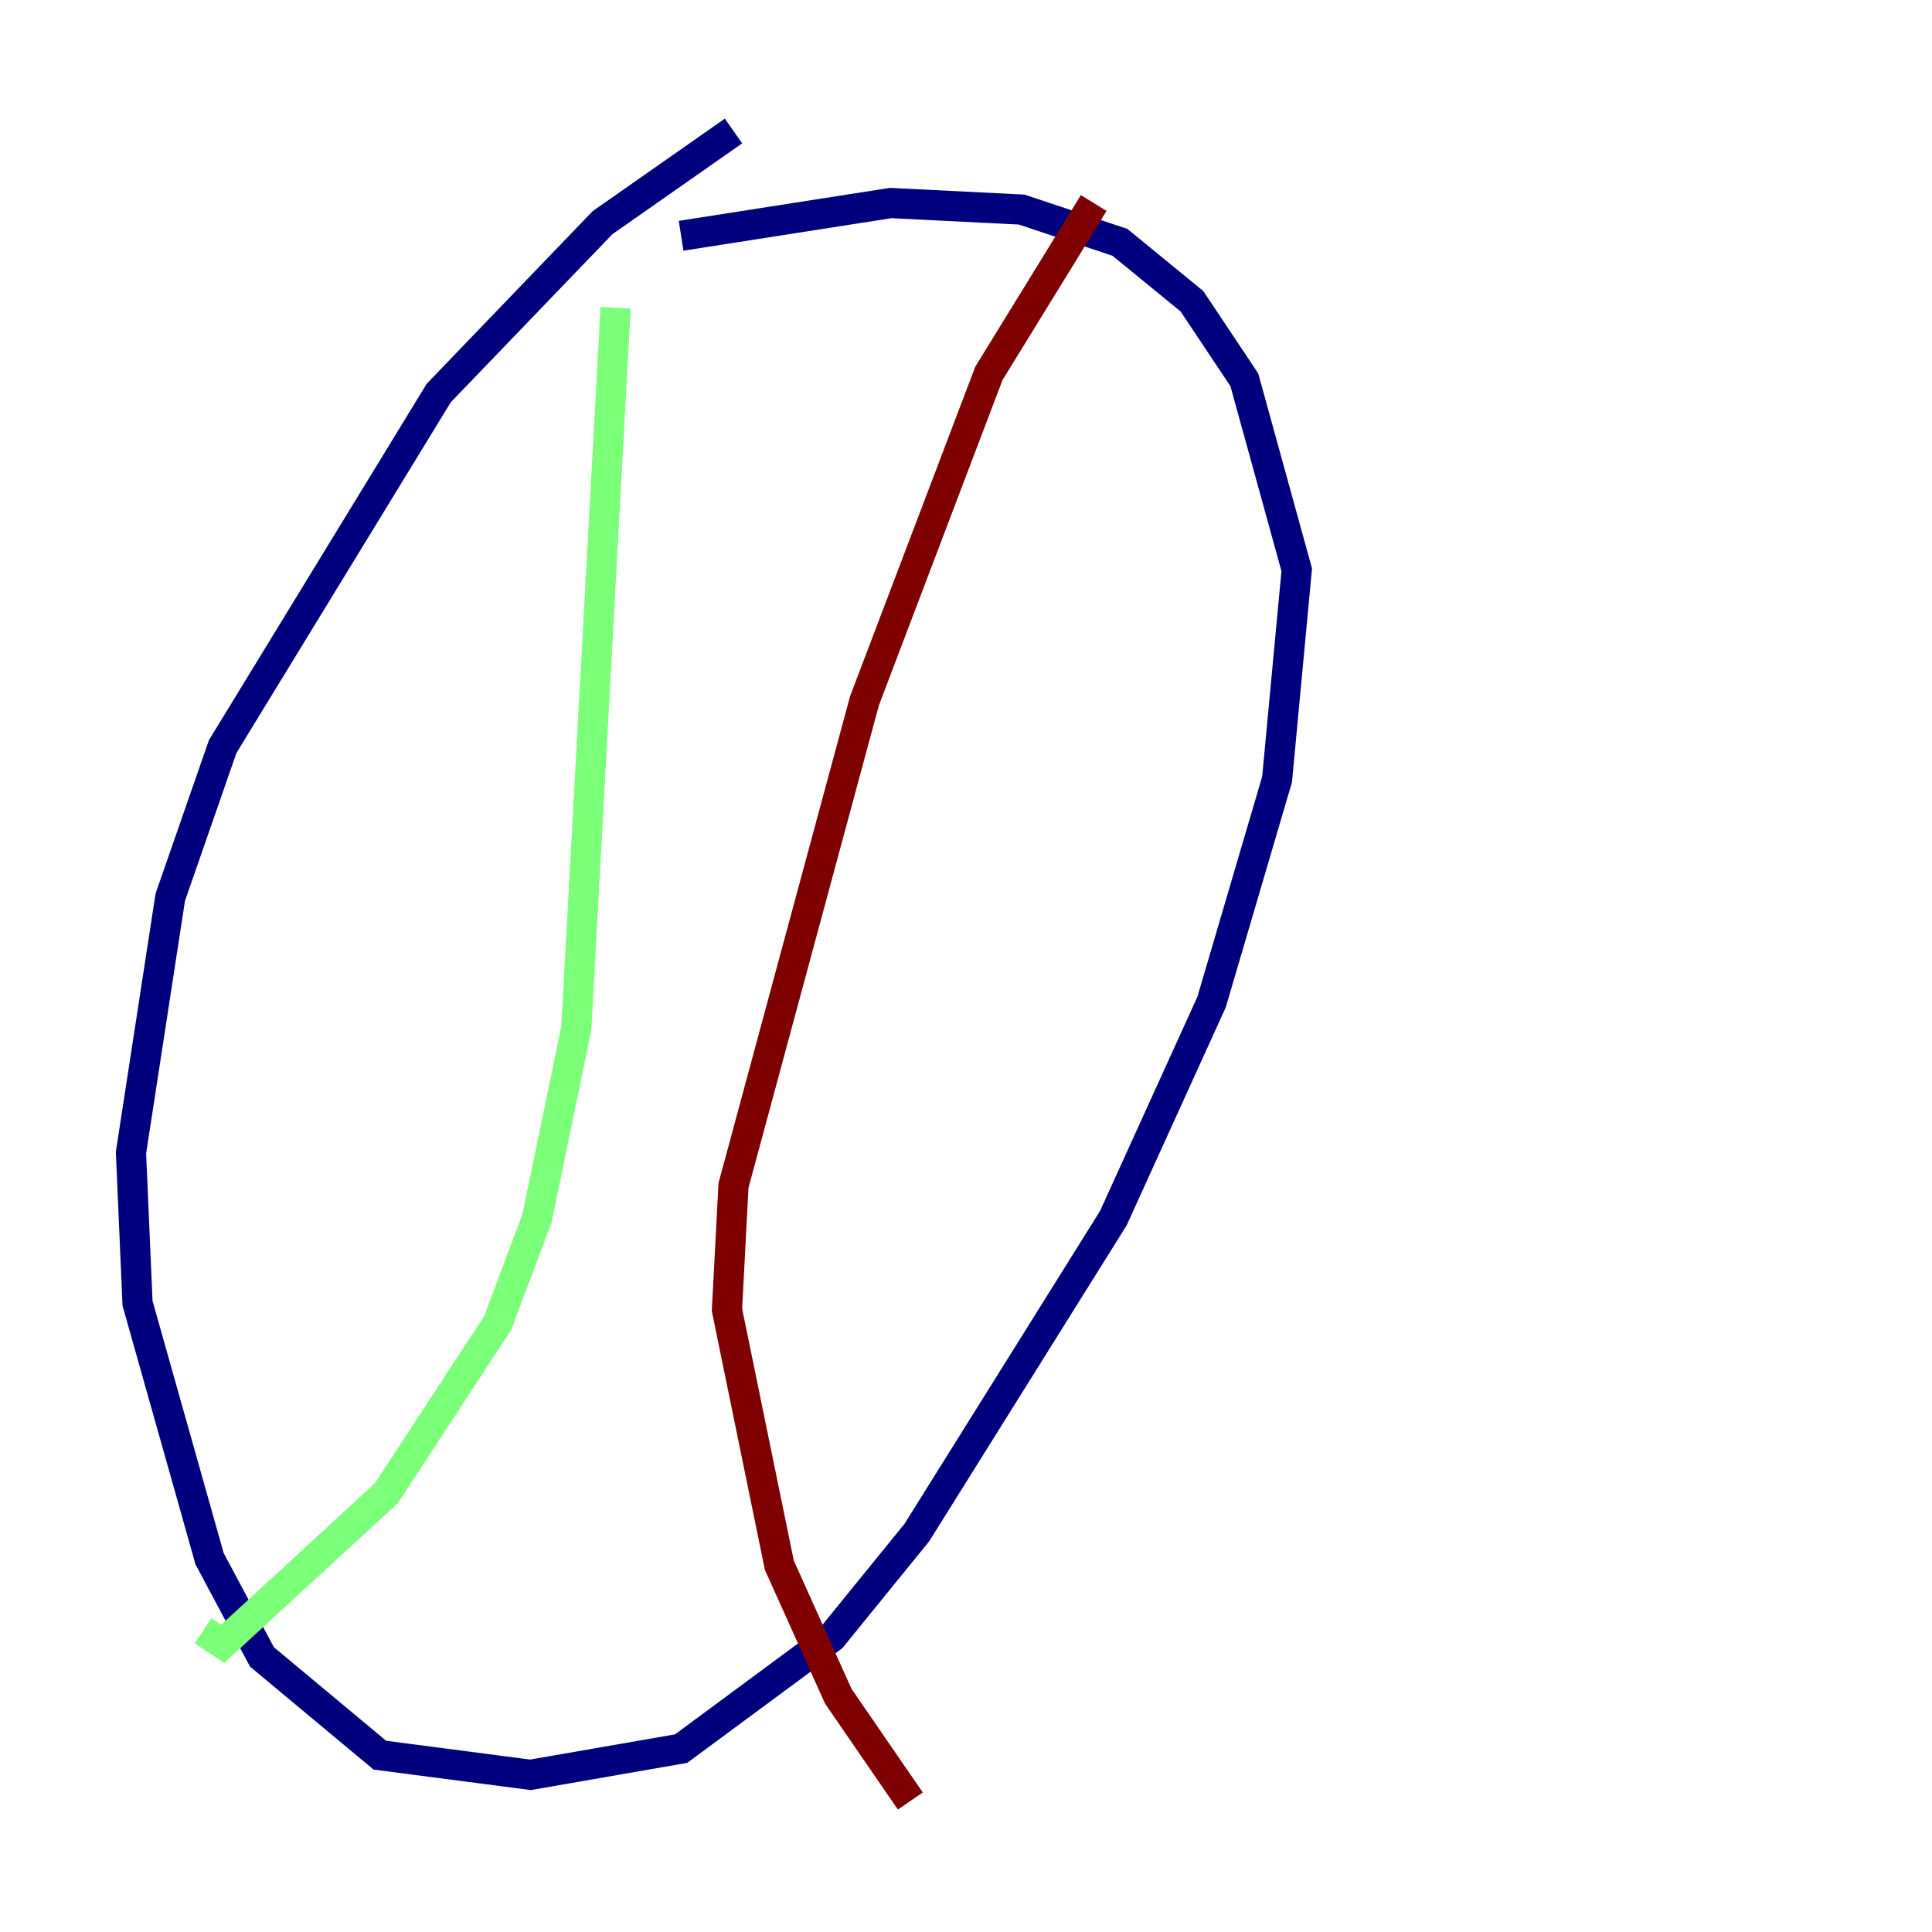 <?xml version="1.0" encoding="utf-8" ?>
<svg baseProfile="tiny" height="128" version="1.2" viewBox="0,0,128,128" width="128" xmlns="http://www.w3.org/2000/svg" xmlns:ev="http://www.w3.org/2001/xml-events" xmlns:xlink="http://www.w3.org/1999/xlink"><defs /><polyline fill="none" points="48.597,8.678 39.919,14.752 29.071,26.034 14.752,49.464 11.281,59.444 8.678,76.366 9.112,86.346 13.885,103.268 17.356,109.776 25.166,116.285 35.146,117.586 45.125,115.851 55.105,108.475 60.746,101.532 73.763,80.705 80.271,66.386 84.61,51.634 85.912,37.749 82.441,25.166 78.969,19.959 74.197,16.054 67.688,13.885 59.01,13.451 45.125,15.62" stroke="#00007f" stroke-width="2" /><polyline fill="none" points="40.786,20.393 38.183,68.122 35.58,80.705 32.976,87.647 25.6,98.929 14.752,108.909 13.451,108.041" stroke="#7cff79" stroke-width="2" /><polyline fill="none" points="72.461,13.451 65.519,24.732 57.275,46.427 48.597,78.536 48.163,86.78 51.634,103.702 55.539,112.38 60.312,119.322" stroke="#7f0000" stroke-width="2" /></svg>